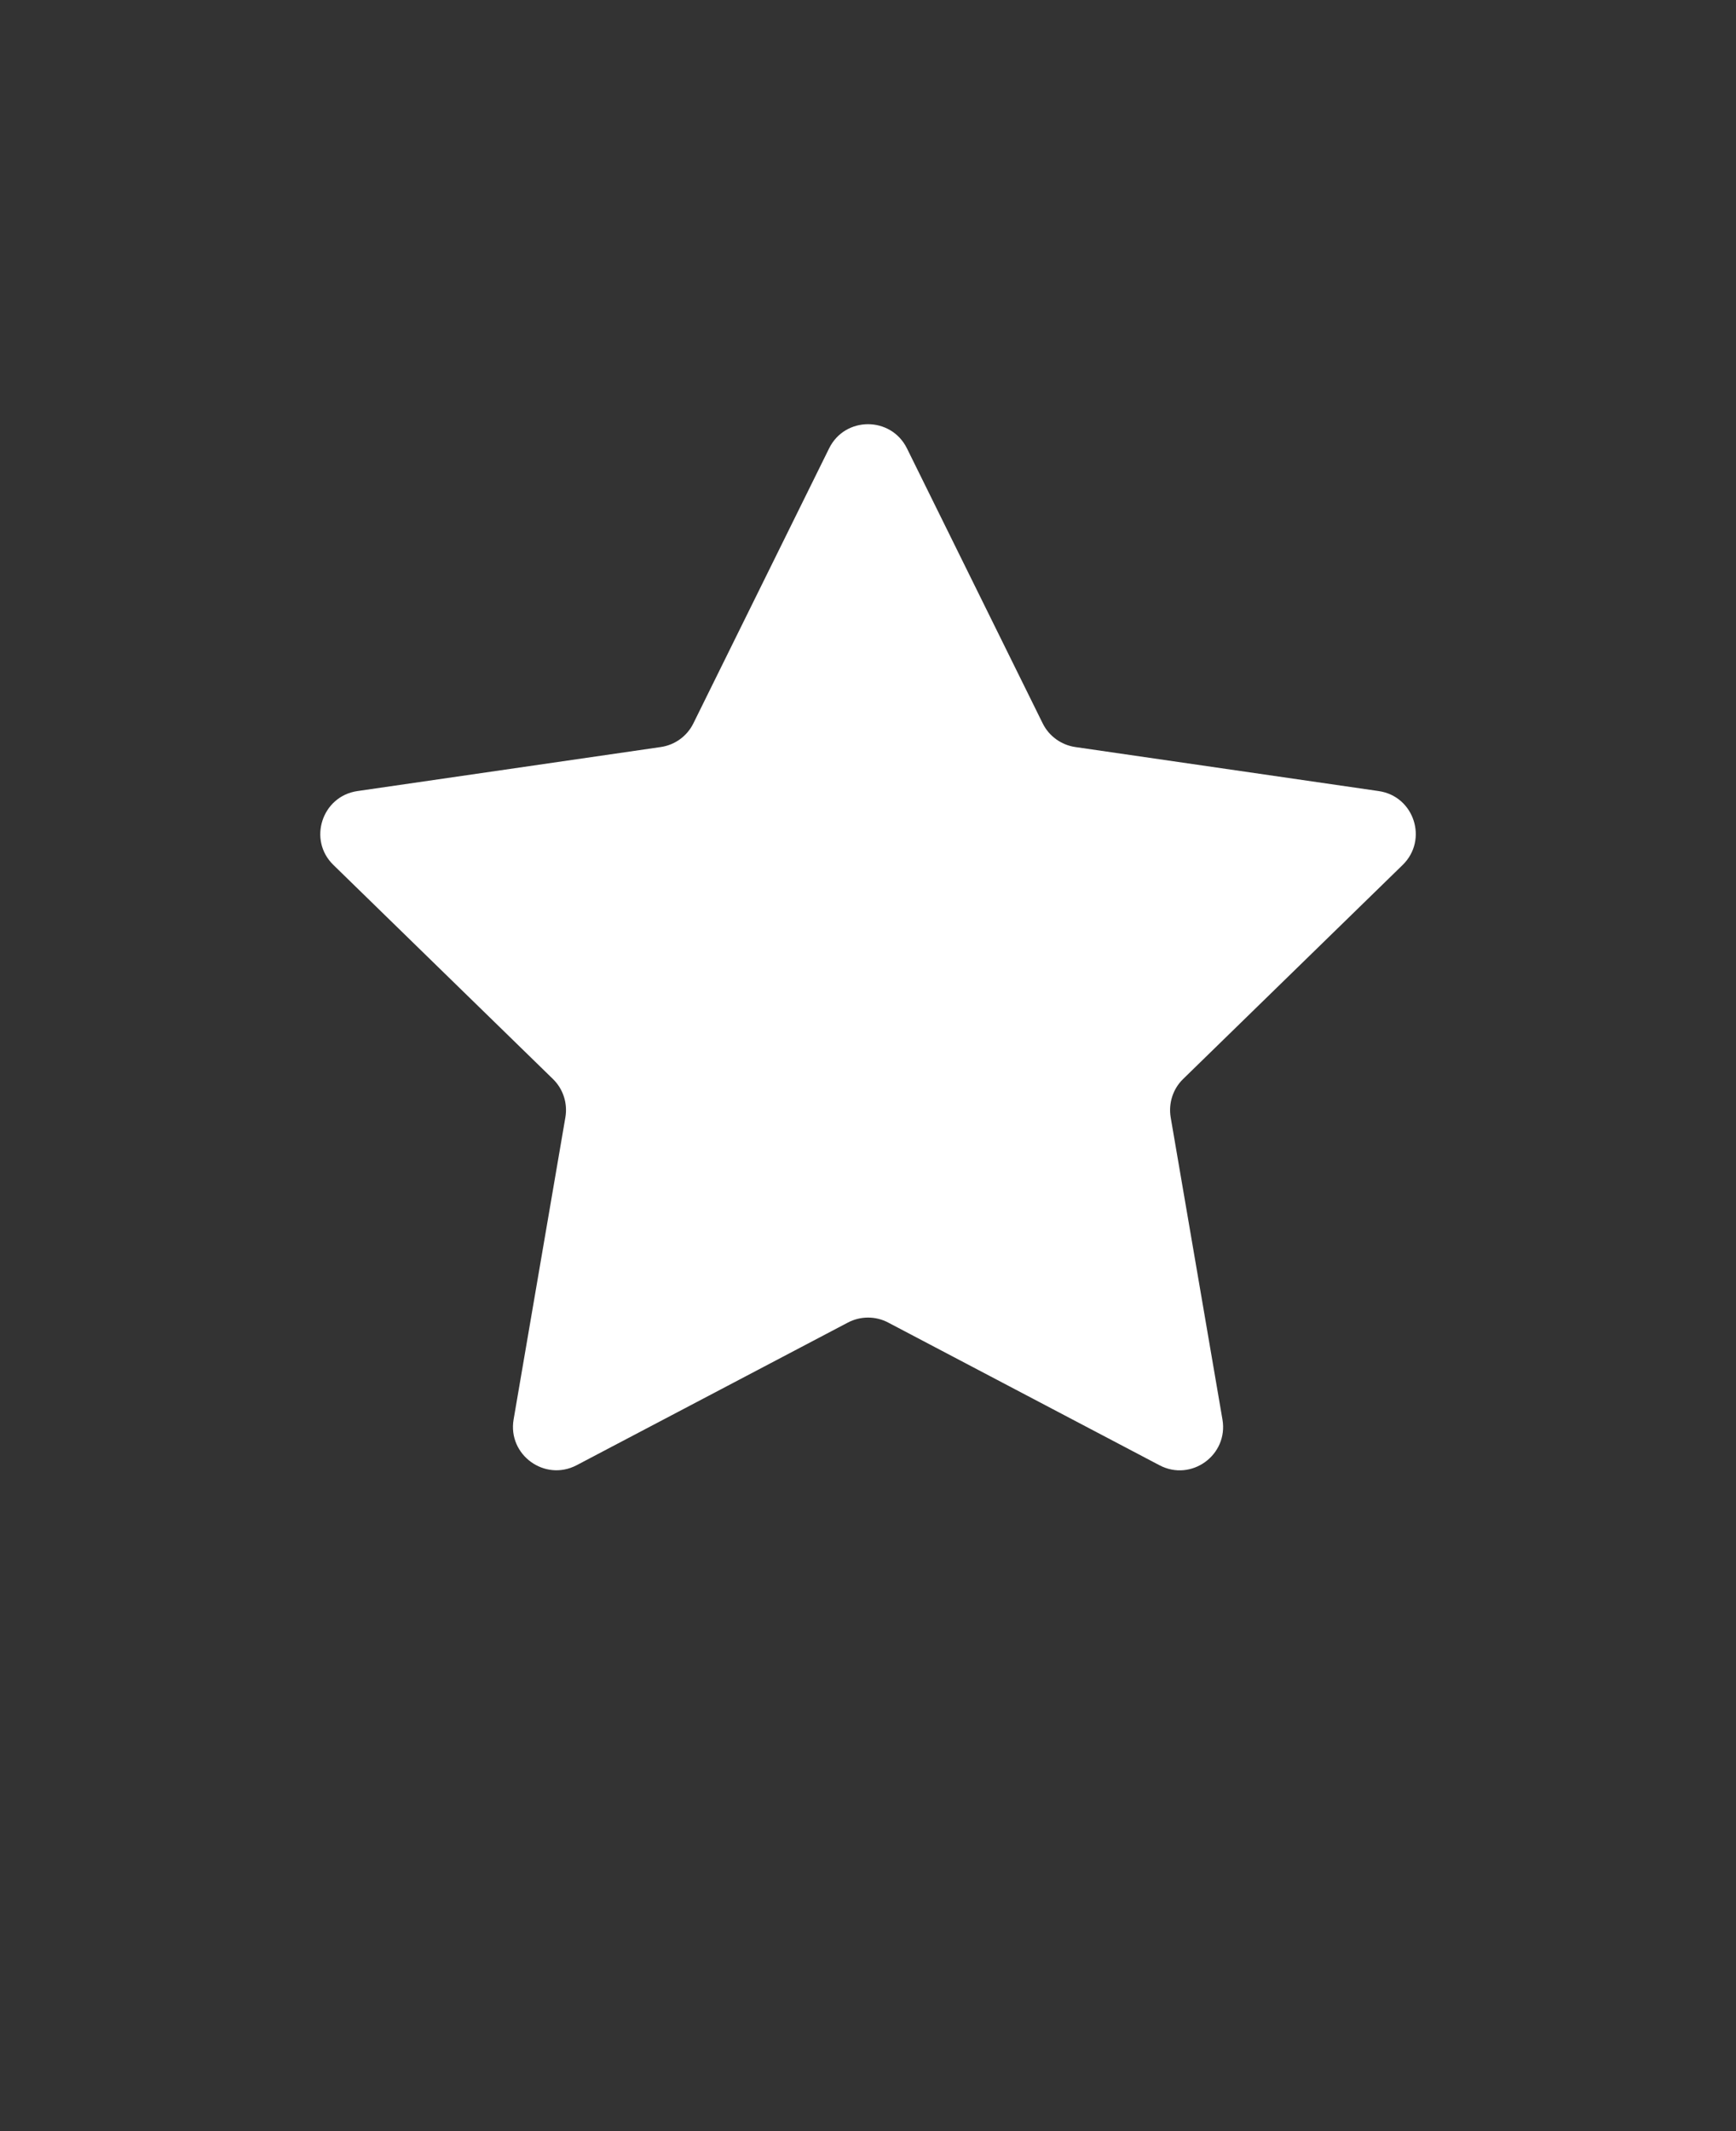 <svg xmlns="http://www.w3.org/2000/svg" version="1.1" viewBox="-5.0 -10.0 110.0 135.0">
    <rect x="-5.0" y="-10.0" width="110.0" height="135.0" fill="#333333" stroke="none"/>
    <path fill="white" d="m51.281 73.781 17.191 9.039c2.012 1.059 4.371-0.648 3.988-2.898l-3.281-19.141c-0.148-0.891 0.141-1.801 0.789-2.43l13.91-13.559c1.629-1.59 0.73-4.359-1.52-4.68l-19.219-2.789c-0.891-0.129-1.672-0.691-2.07-1.5l-8.602-17.422c-1.012-2.039-3.922-2.039-4.93 0l-8.602 17.422c-0.398 0.809-1.172 1.371-2.07 1.5l-19.219 2.789c-2.25 0.328-3.148 3.102-1.52 4.68l13.91 13.559c0.648 0.629 0.941 1.539 0.789 2.43l-3.281 19.141c-0.379 2.238 1.969 3.949 3.988 2.898l17.191-9.039c0.801-0.422 1.762-0.422 2.559 0z"/>
   </svg>